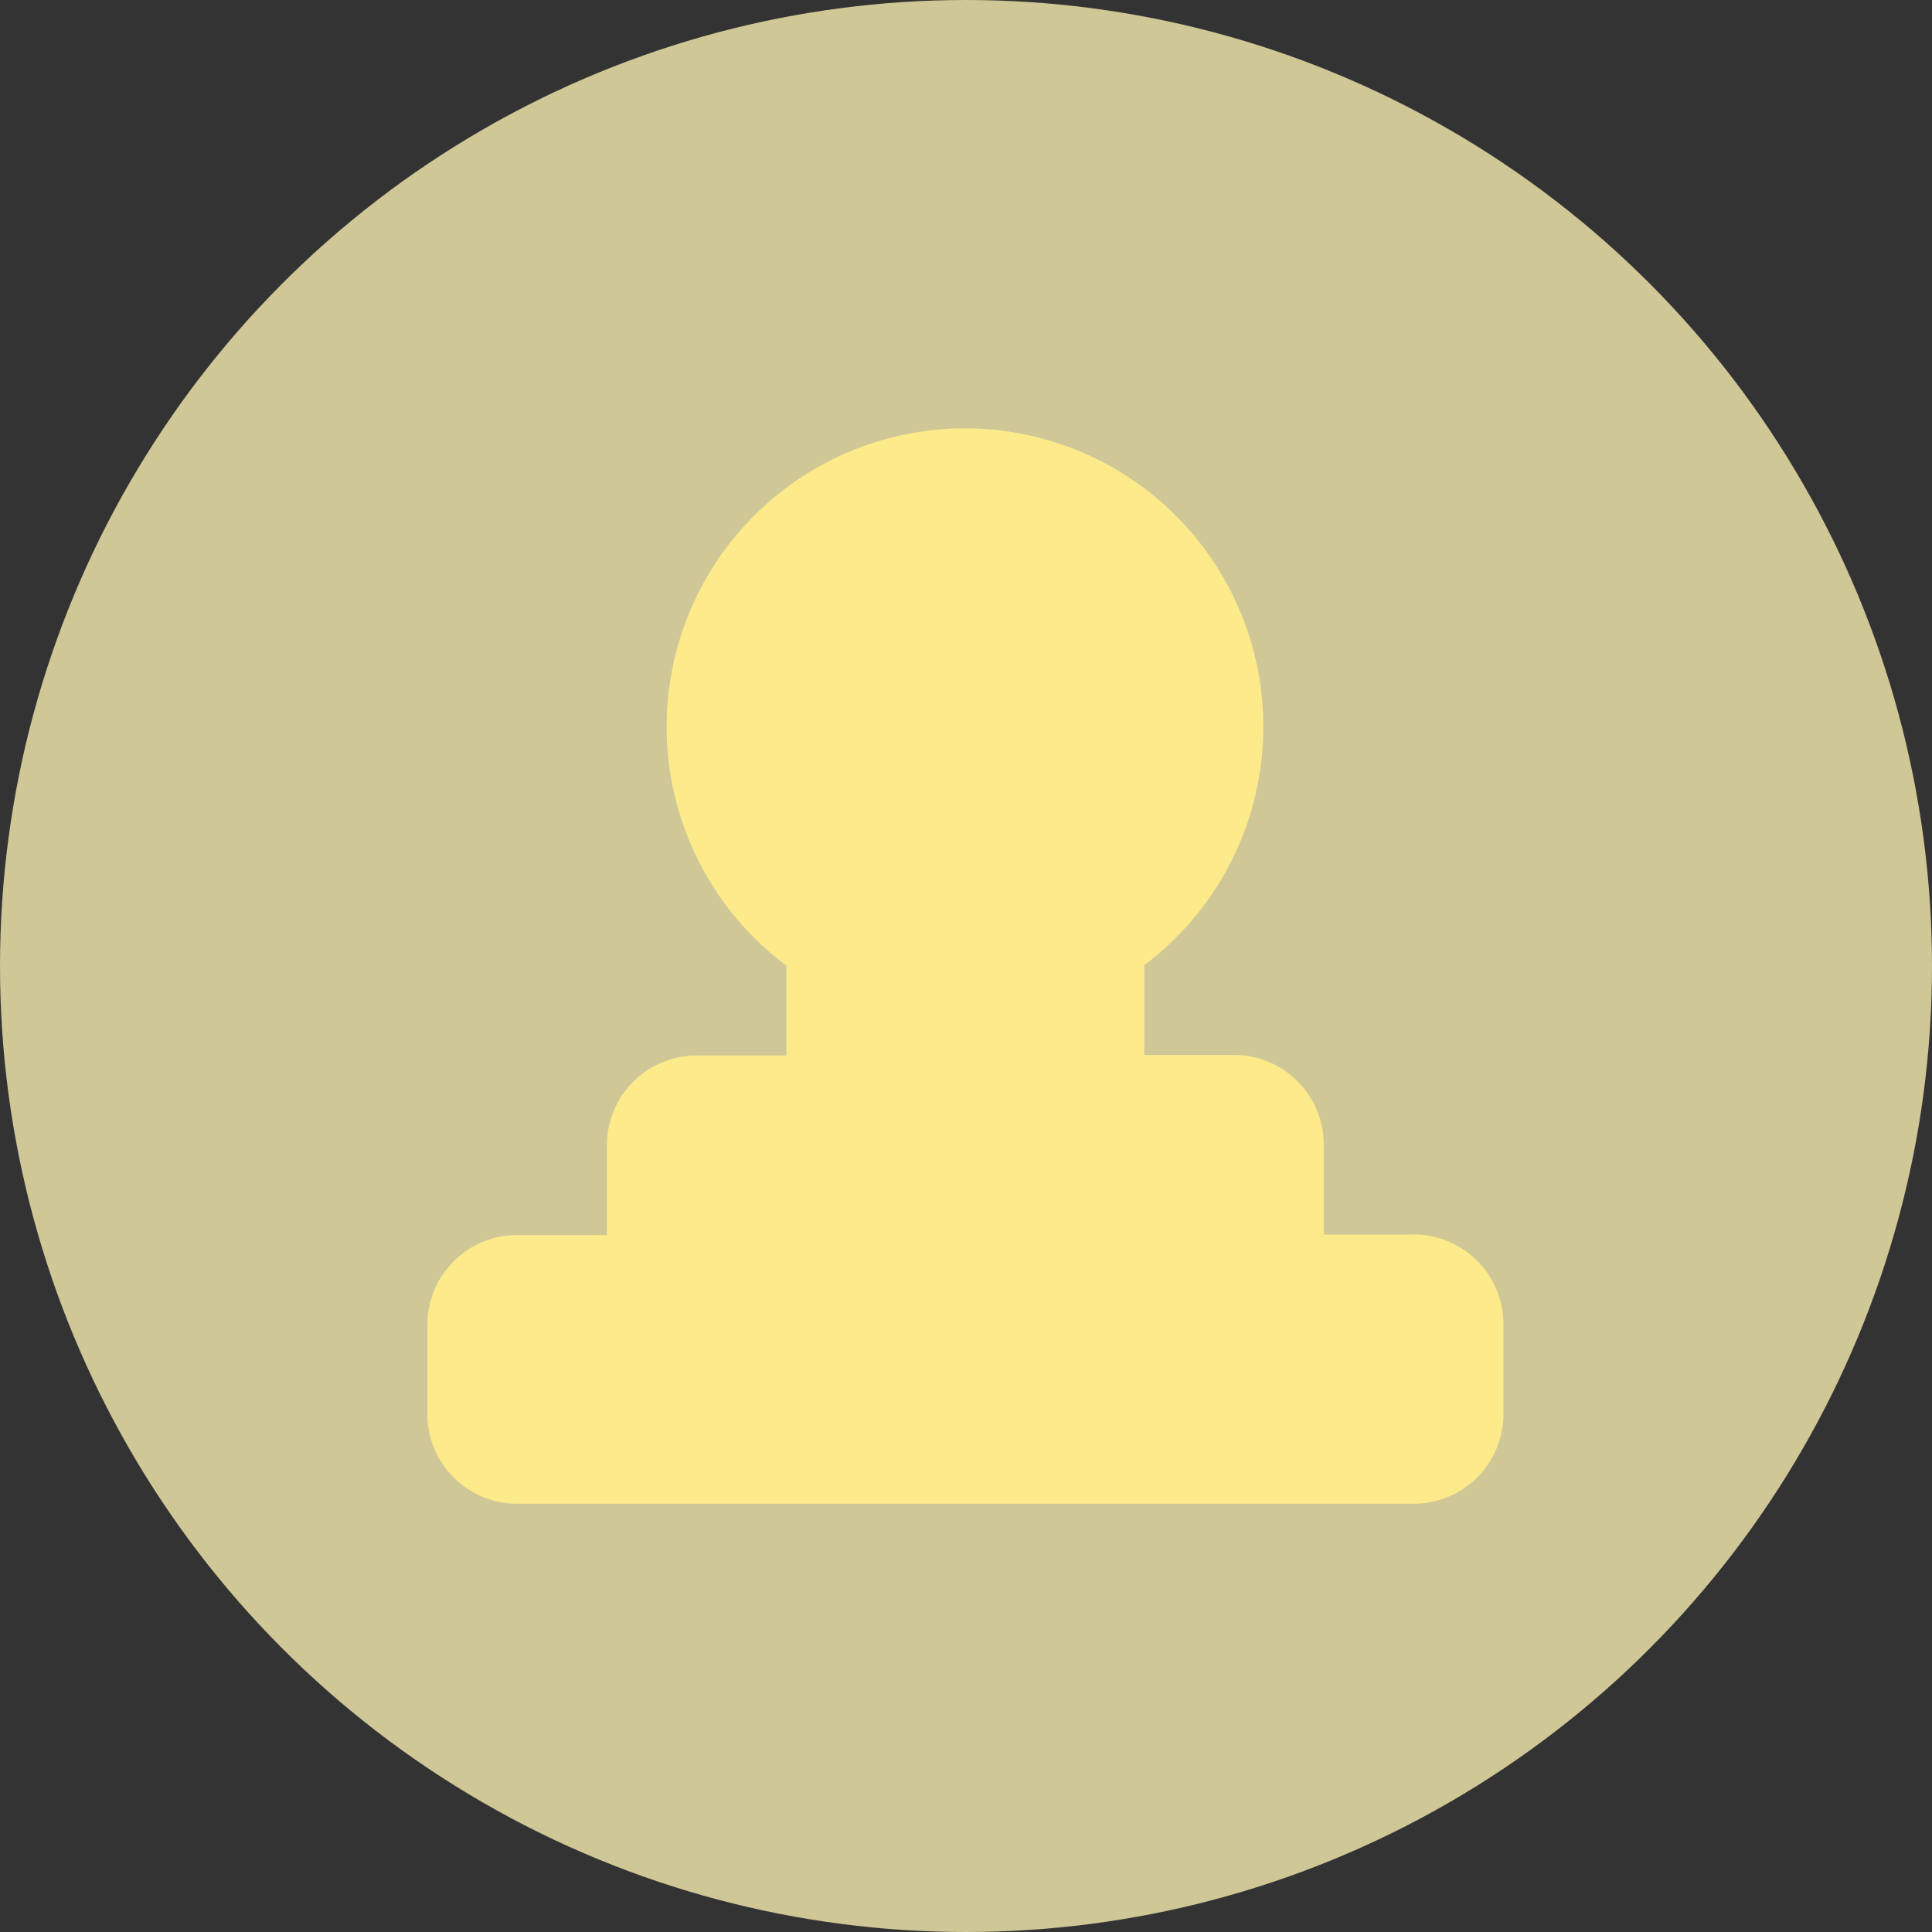 <svg xmlns="http://www.w3.org/2000/svg" xmlns:xlink="http://www.w3.org/1999/xlink" width="80" height="80" viewBox="0 0 80 80">
    <rect x="0" y="0" width="80" height="80" fill="#333333" stroke="none"/>
    <defs>
        <clipPath id="clip-path">
            <rect id="矩形_34" data-name="矩形 34" width="44.599" height="44.658" fill="none"/>
        </clipPath>
    </defs>
    <g id="组_245" data-name="组 245" transform="translate(17.701 17.671)" clip-path="url(#clip-path)">
        <path id="路径_632" data-name="路径 632" d="M624.722,198.121H621V194.4a3.717,3.717,0,0,0-3.717-3.717H613.57v-3.717a12.354,12.354,0,1,0-14.82.024v3.717h-3.717a3.717,3.717,0,0,0-3.717,3.717v3.717H587.6a3.717,3.717,0,0,0-3.717,3.717v3.693a3.717,3.717,0,0,0,3.717,3.717h37.124a3.717,3.717,0,0,0,3.717-3.717v-3.717a3.717,3.717,0,0,0-3.717-3.717Zm0,0" transform="translate(-583.887 -164.672)" fill="#f6cf00"/>
    </g>
    <circle id="椭圆_9" data-name="椭圆 9" cx="40" cy="40" r="40" fill="#fef3b5" opacity="0.77"/>
</svg>
